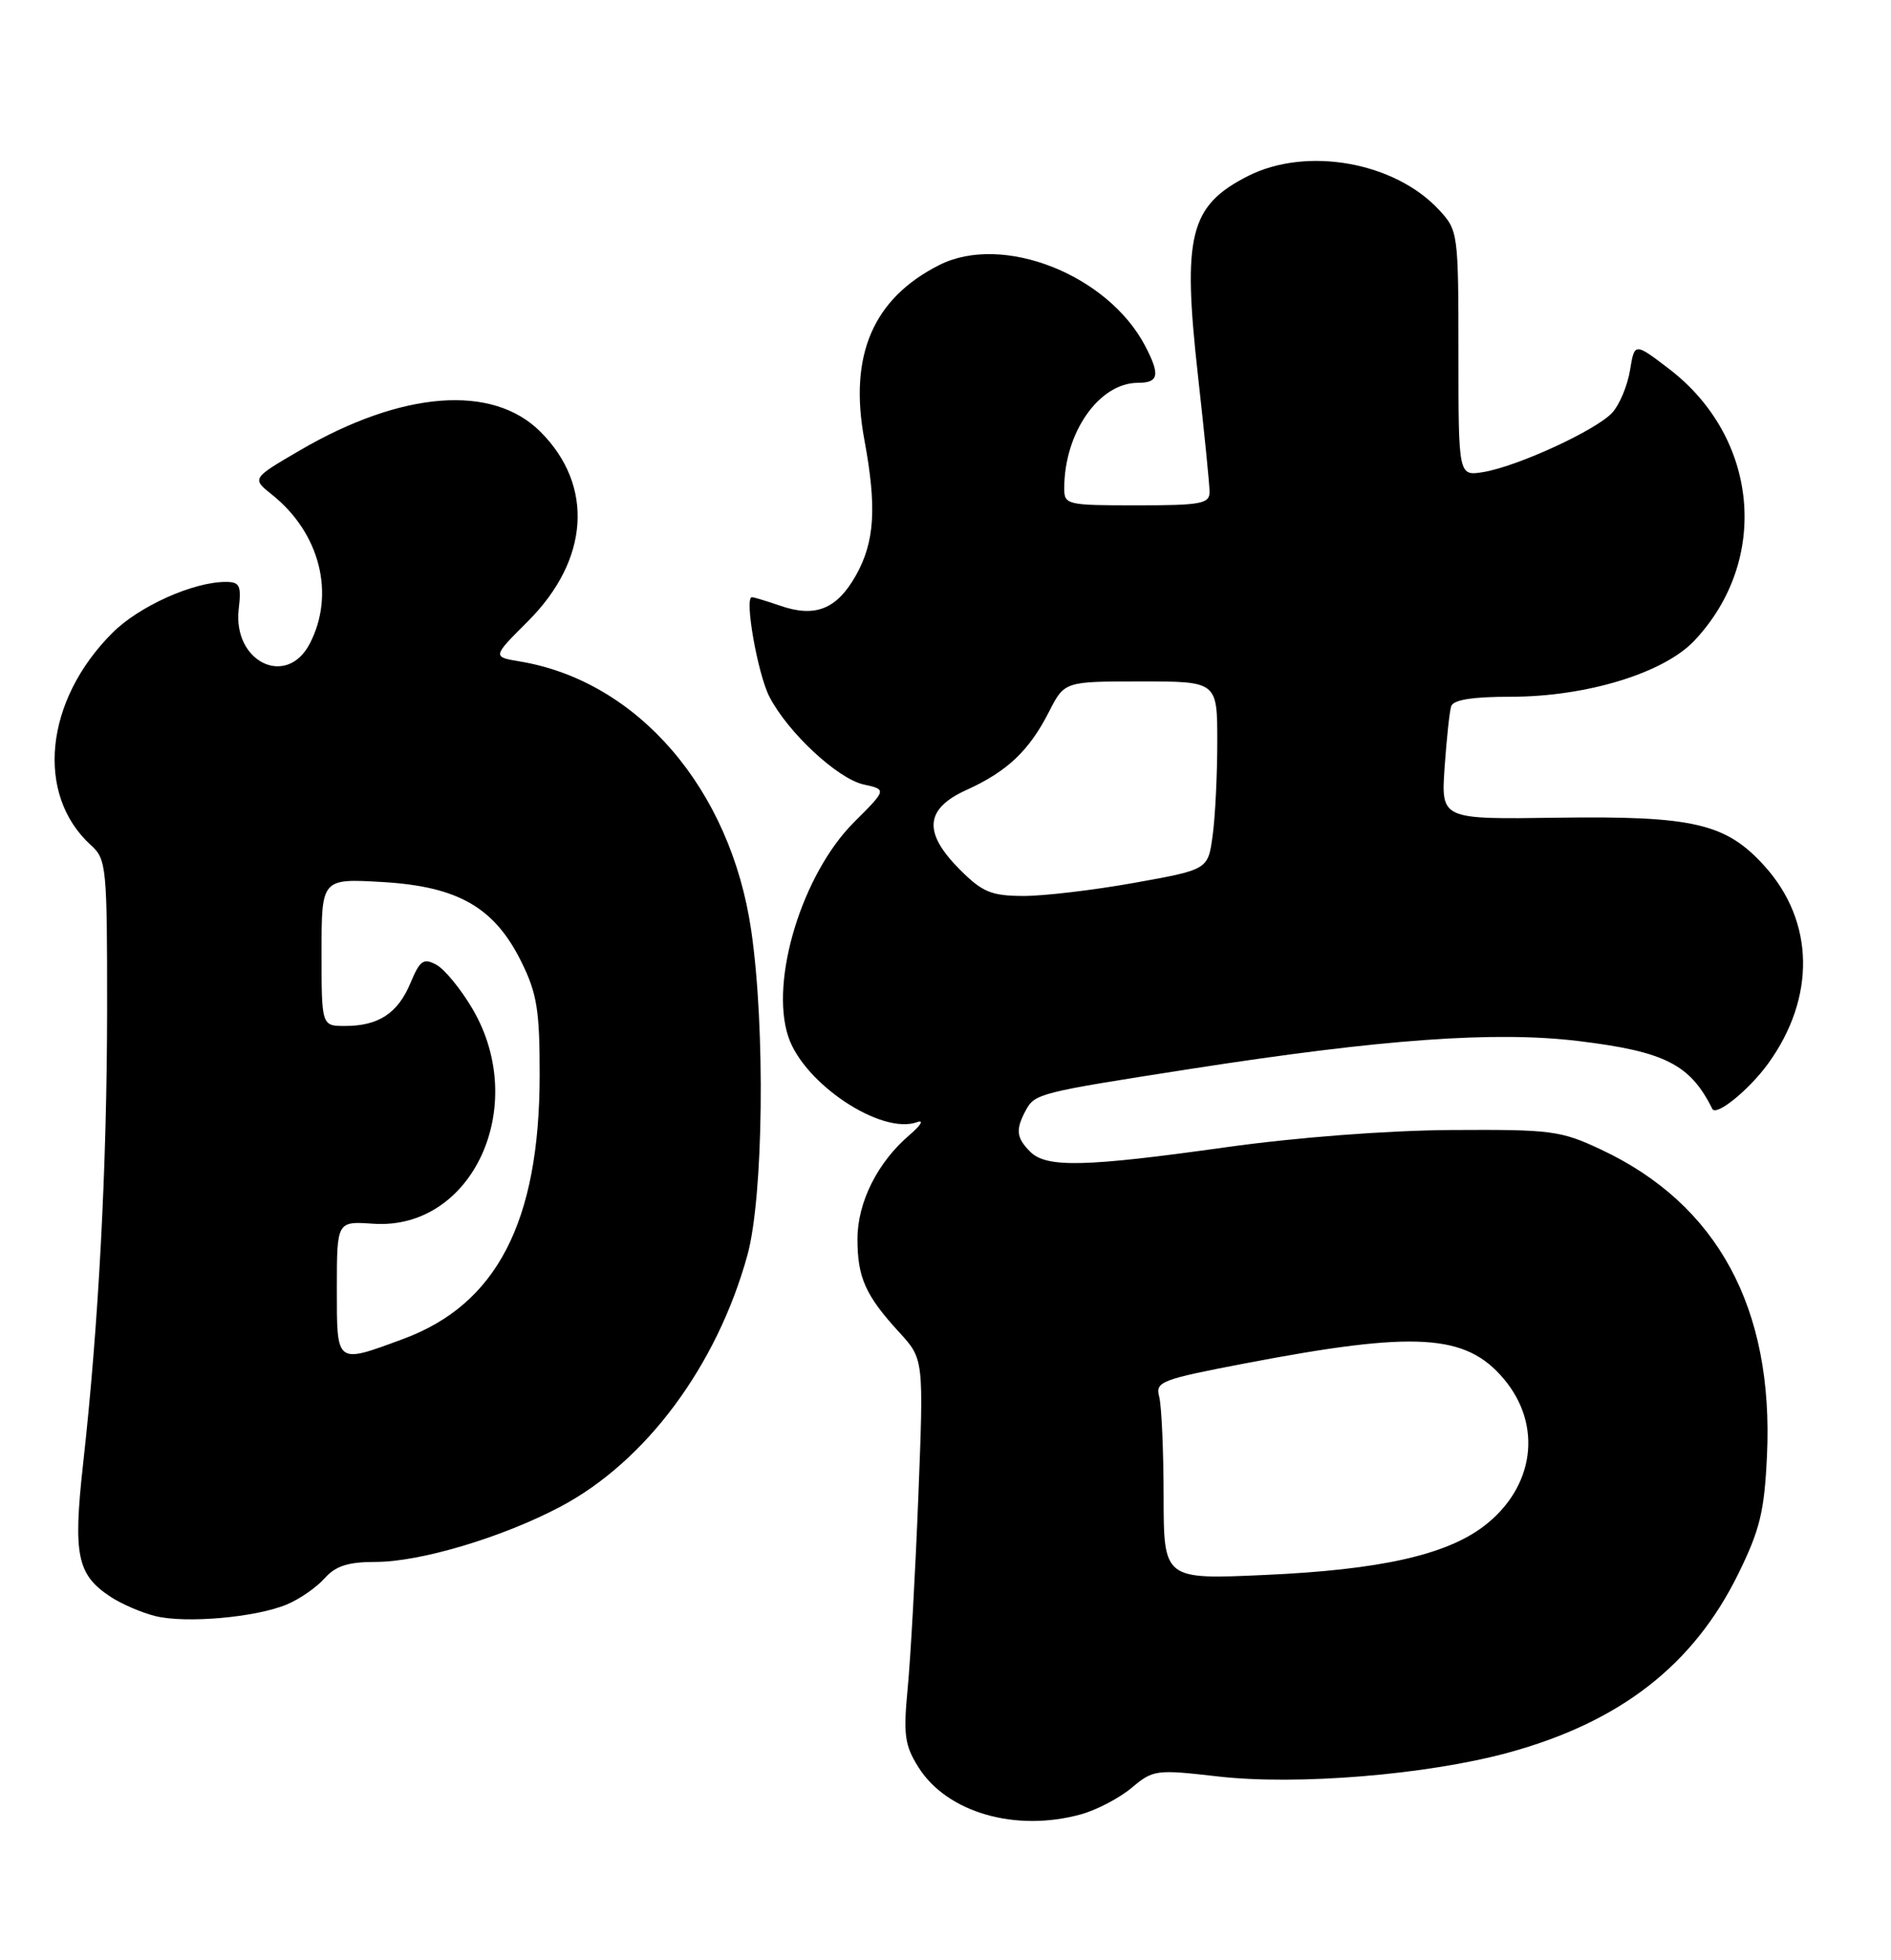 <?xml version="1.0" encoding="UTF-8" standalone="no"?>
<!DOCTYPE svg PUBLIC "-//W3C//DTD SVG 1.1//EN" "http://www.w3.org/Graphics/SVG/1.1/DTD/svg11.dtd" >
<svg xmlns="http://www.w3.org/2000/svg" xmlns:xlink="http://www.w3.org/1999/xlink" version="1.1" viewBox="0 0 247 256">
 <g >
 <path fill="currentColor"
d=" M 141.22 236.96 C 143.26 236.39 146.24 234.83 147.83 233.49 C 150.63 231.14 151.00 231.09 159.11 232.02 C 169.38 233.20 186.35 231.81 196.97 228.92 C 211.58 224.94 221.16 217.51 227.02 205.62 C 229.88 199.81 230.46 197.43 230.80 190.13 C 231.70 170.86 224.33 157.27 209.12 150.14 C 203.85 147.66 202.64 147.51 189.50 147.59 C 181.11 147.65 169.34 148.55 160.13 149.84 C 141.70 152.43 136.69 152.54 134.57 150.43 C 132.75 148.60 132.63 147.56 133.97 145.05 C 135.17 142.82 135.65 142.70 155.50 139.61 C 180.63 135.70 195.31 134.65 206.19 135.97 C 217.46 137.34 220.78 139.02 223.66 144.83 C 224.16 145.84 228.45 142.36 230.94 138.93 C 237.20 130.28 237.02 120.35 230.48 113.11 C 225.44 107.53 221.20 106.55 203.36 106.80 C 188.23 107.02 188.23 107.02 188.69 100.26 C 188.95 96.54 189.33 92.94 189.55 92.25 C 189.81 91.40 192.30 91.00 197.36 91.00 C 207.23 91.00 217.36 87.90 221.34 83.65 C 231.24 73.11 229.71 57.10 217.96 48.14 C 213.50 44.74 213.50 44.74 212.91 48.36 C 212.58 50.36 211.55 52.84 210.61 53.88 C 208.54 56.17 198.19 60.93 193.73 61.66 C 190.50 62.18 190.50 62.18 190.50 46.17 C 190.50 30.48 190.45 30.10 188.00 27.45 C 182.19 21.14 170.65 19.10 162.97 23.01 C 155.39 26.88 154.43 30.75 156.47 49.00 C 157.30 56.42 157.99 63.29 157.99 64.25 C 158.00 65.79 156.88 66.00 148.50 66.00 C 139.31 66.00 139.00 65.93 139.01 63.75 C 139.02 56.49 143.57 50.00 148.63 50.00 C 151.36 50.00 151.56 48.98 149.59 45.20 C 144.71 35.86 130.96 30.45 122.70 34.61 C 114.04 38.98 110.85 46.40 112.90 57.43 C 114.54 66.26 114.26 70.77 111.80 75.15 C 109.30 79.58 106.48 80.71 101.87 79.10 C 100.13 78.50 98.48 78.00 98.21 78.00 C 97.20 78.00 98.96 88.02 100.50 91.00 C 102.91 95.67 109.41 101.71 112.81 102.46 C 115.83 103.12 115.83 103.12 111.54 107.40 C 104.79 114.15 100.53 128.03 102.96 135.38 C 104.99 141.54 115.12 148.26 119.79 146.56 C 120.73 146.22 120.29 146.96 118.82 148.22 C 114.63 151.79 112.01 157.01 112.00 161.82 C 112.00 166.85 113.05 169.21 117.45 174.00 C 120.66 177.50 120.66 177.50 119.95 195.50 C 119.56 205.40 118.93 216.65 118.56 220.50 C 117.98 226.57 118.16 227.94 119.96 230.81 C 123.69 236.74 132.66 239.33 141.22 236.96 Z  M 37.50 209.54 C 39.15 208.85 41.36 207.31 42.40 206.14 C 43.84 204.52 45.47 204.00 49.05 204.00 C 54.90 204.00 65.62 200.80 73.21 196.78 C 84.35 190.89 93.64 178.39 97.63 163.92 C 99.72 156.29 99.98 134.21 98.12 121.50 C 95.42 103.03 83.30 88.95 67.90 86.39 C 64.30 85.79 64.30 85.79 68.98 81.12 C 76.98 73.11 77.62 63.42 70.59 56.39 C 64.33 50.13 52.50 51.05 39.19 58.81 C 32.88 62.49 32.88 62.49 35.52 64.60 C 41.79 69.60 43.82 77.58 40.47 84.05 C 37.45 89.89 30.38 86.46 31.18 79.54 C 31.54 76.47 31.32 76.00 29.48 76.00 C 25.24 76.00 18.14 79.19 14.68 82.66 C 5.82 91.51 4.59 103.79 11.90 110.41 C 13.90 112.22 14.00 113.25 13.99 131.90 C 13.97 152.38 12.88 173.06 10.85 191.23 C 9.53 203.15 10.06 205.68 14.48 208.58 C 15.89 209.50 18.50 210.63 20.28 211.07 C 24.24 212.06 33.46 211.25 37.50 209.54 Z  M 151.99 195.40 C 151.98 189.40 151.72 183.56 151.41 182.41 C 150.89 180.46 151.65 180.17 162.68 178.06 C 184.92 173.80 191.47 174.20 196.43 180.10 C 201.53 186.16 200.43 194.28 193.82 199.33 C 188.86 203.10 180.24 205.03 165.25 205.70 C 152.00 206.30 152.00 206.30 151.99 195.40 Z  M 125.40 113.60 C 120.54 108.74 120.79 105.64 126.25 103.17 C 131.55 100.77 134.43 98.05 137.02 92.96 C 139.04 89.00 139.04 89.00 149.02 89.00 C 159.00 89.00 159.00 89.00 159.00 96.86 C 159.00 101.18 158.73 106.71 158.39 109.15 C 157.79 113.58 157.79 113.58 148.14 115.31 C 142.84 116.26 136.32 117.03 133.65 117.02 C 129.48 117.00 128.32 116.52 125.40 113.60 Z  M 44.00 168.25 C 44.00 159.50 44.00 159.50 48.75 159.83 C 61.70 160.71 69.19 144.50 61.72 131.77 C 60.19 129.17 58.06 126.57 56.99 126.00 C 55.31 125.10 54.85 125.43 53.61 128.40 C 51.96 132.35 49.44 134.00 45.07 134.00 C 42.00 134.00 42.00 134.00 42.00 124.37 C 42.00 114.74 42.00 114.74 49.95 115.20 C 59.85 115.78 64.60 118.51 68.13 125.68 C 70.15 129.79 70.50 131.98 70.49 140.50 C 70.46 159.58 64.88 170.35 52.71 174.86 C 43.81 178.15 44.00 178.29 44.00 168.25 Z "/>
</g>
</svg>